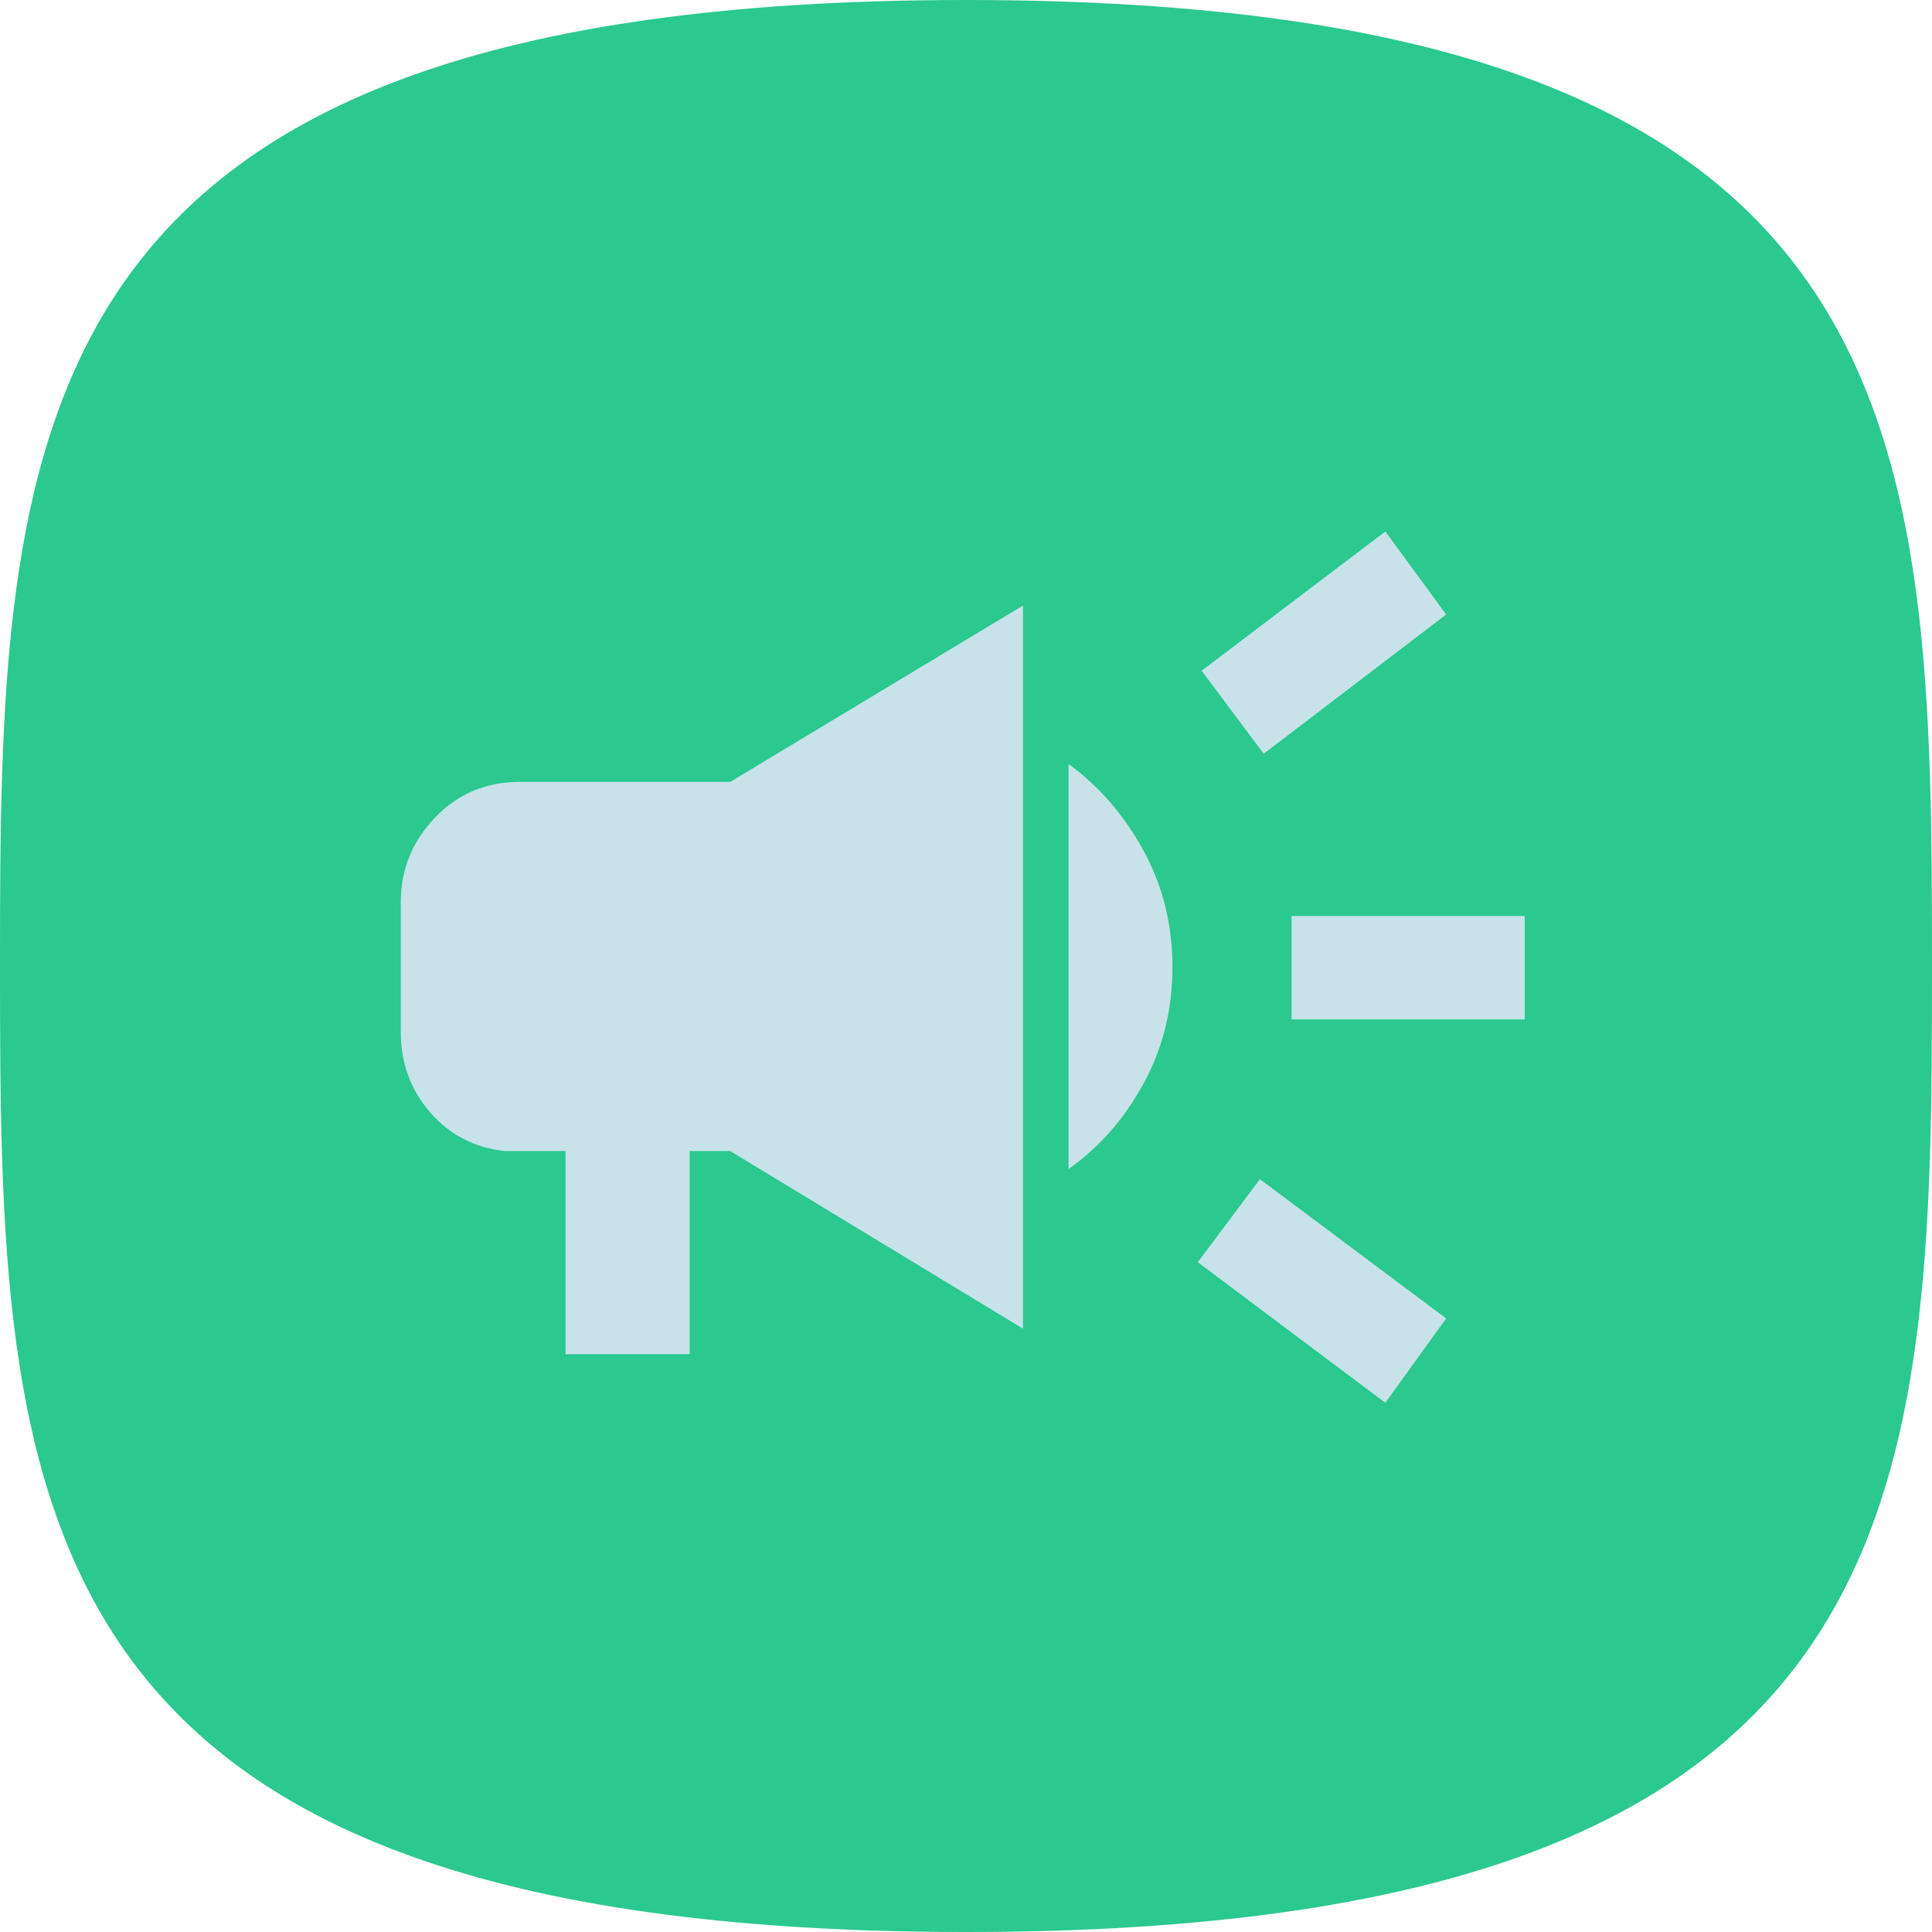 <svg width="150" height="150" viewBox="0 0 150 150" fill="none" xmlns="http://www.w3.org/2000/svg">
<path d="M75 150C149.422 150 150 116.422 150 75C150 33.578 149.422 0 75 0C0.578 0 0 33.578 0 75C0 116.422 0.578 150 75 150Z" fill="#2BC88F"/>
<path d="M100.277 79.153V71.119H118.379V79.153H100.277ZM107.558 108.909L92.997 97.998L97.818 91.551L112.28 102.363L107.558 108.909ZM98.113 58.522L93.293 52.075L107.558 41.264L112.28 47.711L98.113 58.522ZM43.906 105.14V89.369H39.184C36.823 89.105 34.888 88.096 33.38 86.344C31.871 84.592 31.117 82.525 31.117 80.145V70.028C31.117 67.515 32.002 65.333 33.773 63.481C35.544 61.63 37.741 60.704 40.364 60.704H56.695L79.421 47.016V103.156L56.695 89.369H53.547V105.14H43.906ZM82.963 90.758V59.316C85.324 61.035 87.259 63.266 88.767 66.011C90.275 68.755 91.03 71.78 91.03 75.086C91.03 78.392 90.275 81.418 88.767 84.162C87.259 86.906 85.324 89.105 82.963 90.758Z" fill="#C7E2E9"/>
</svg>
